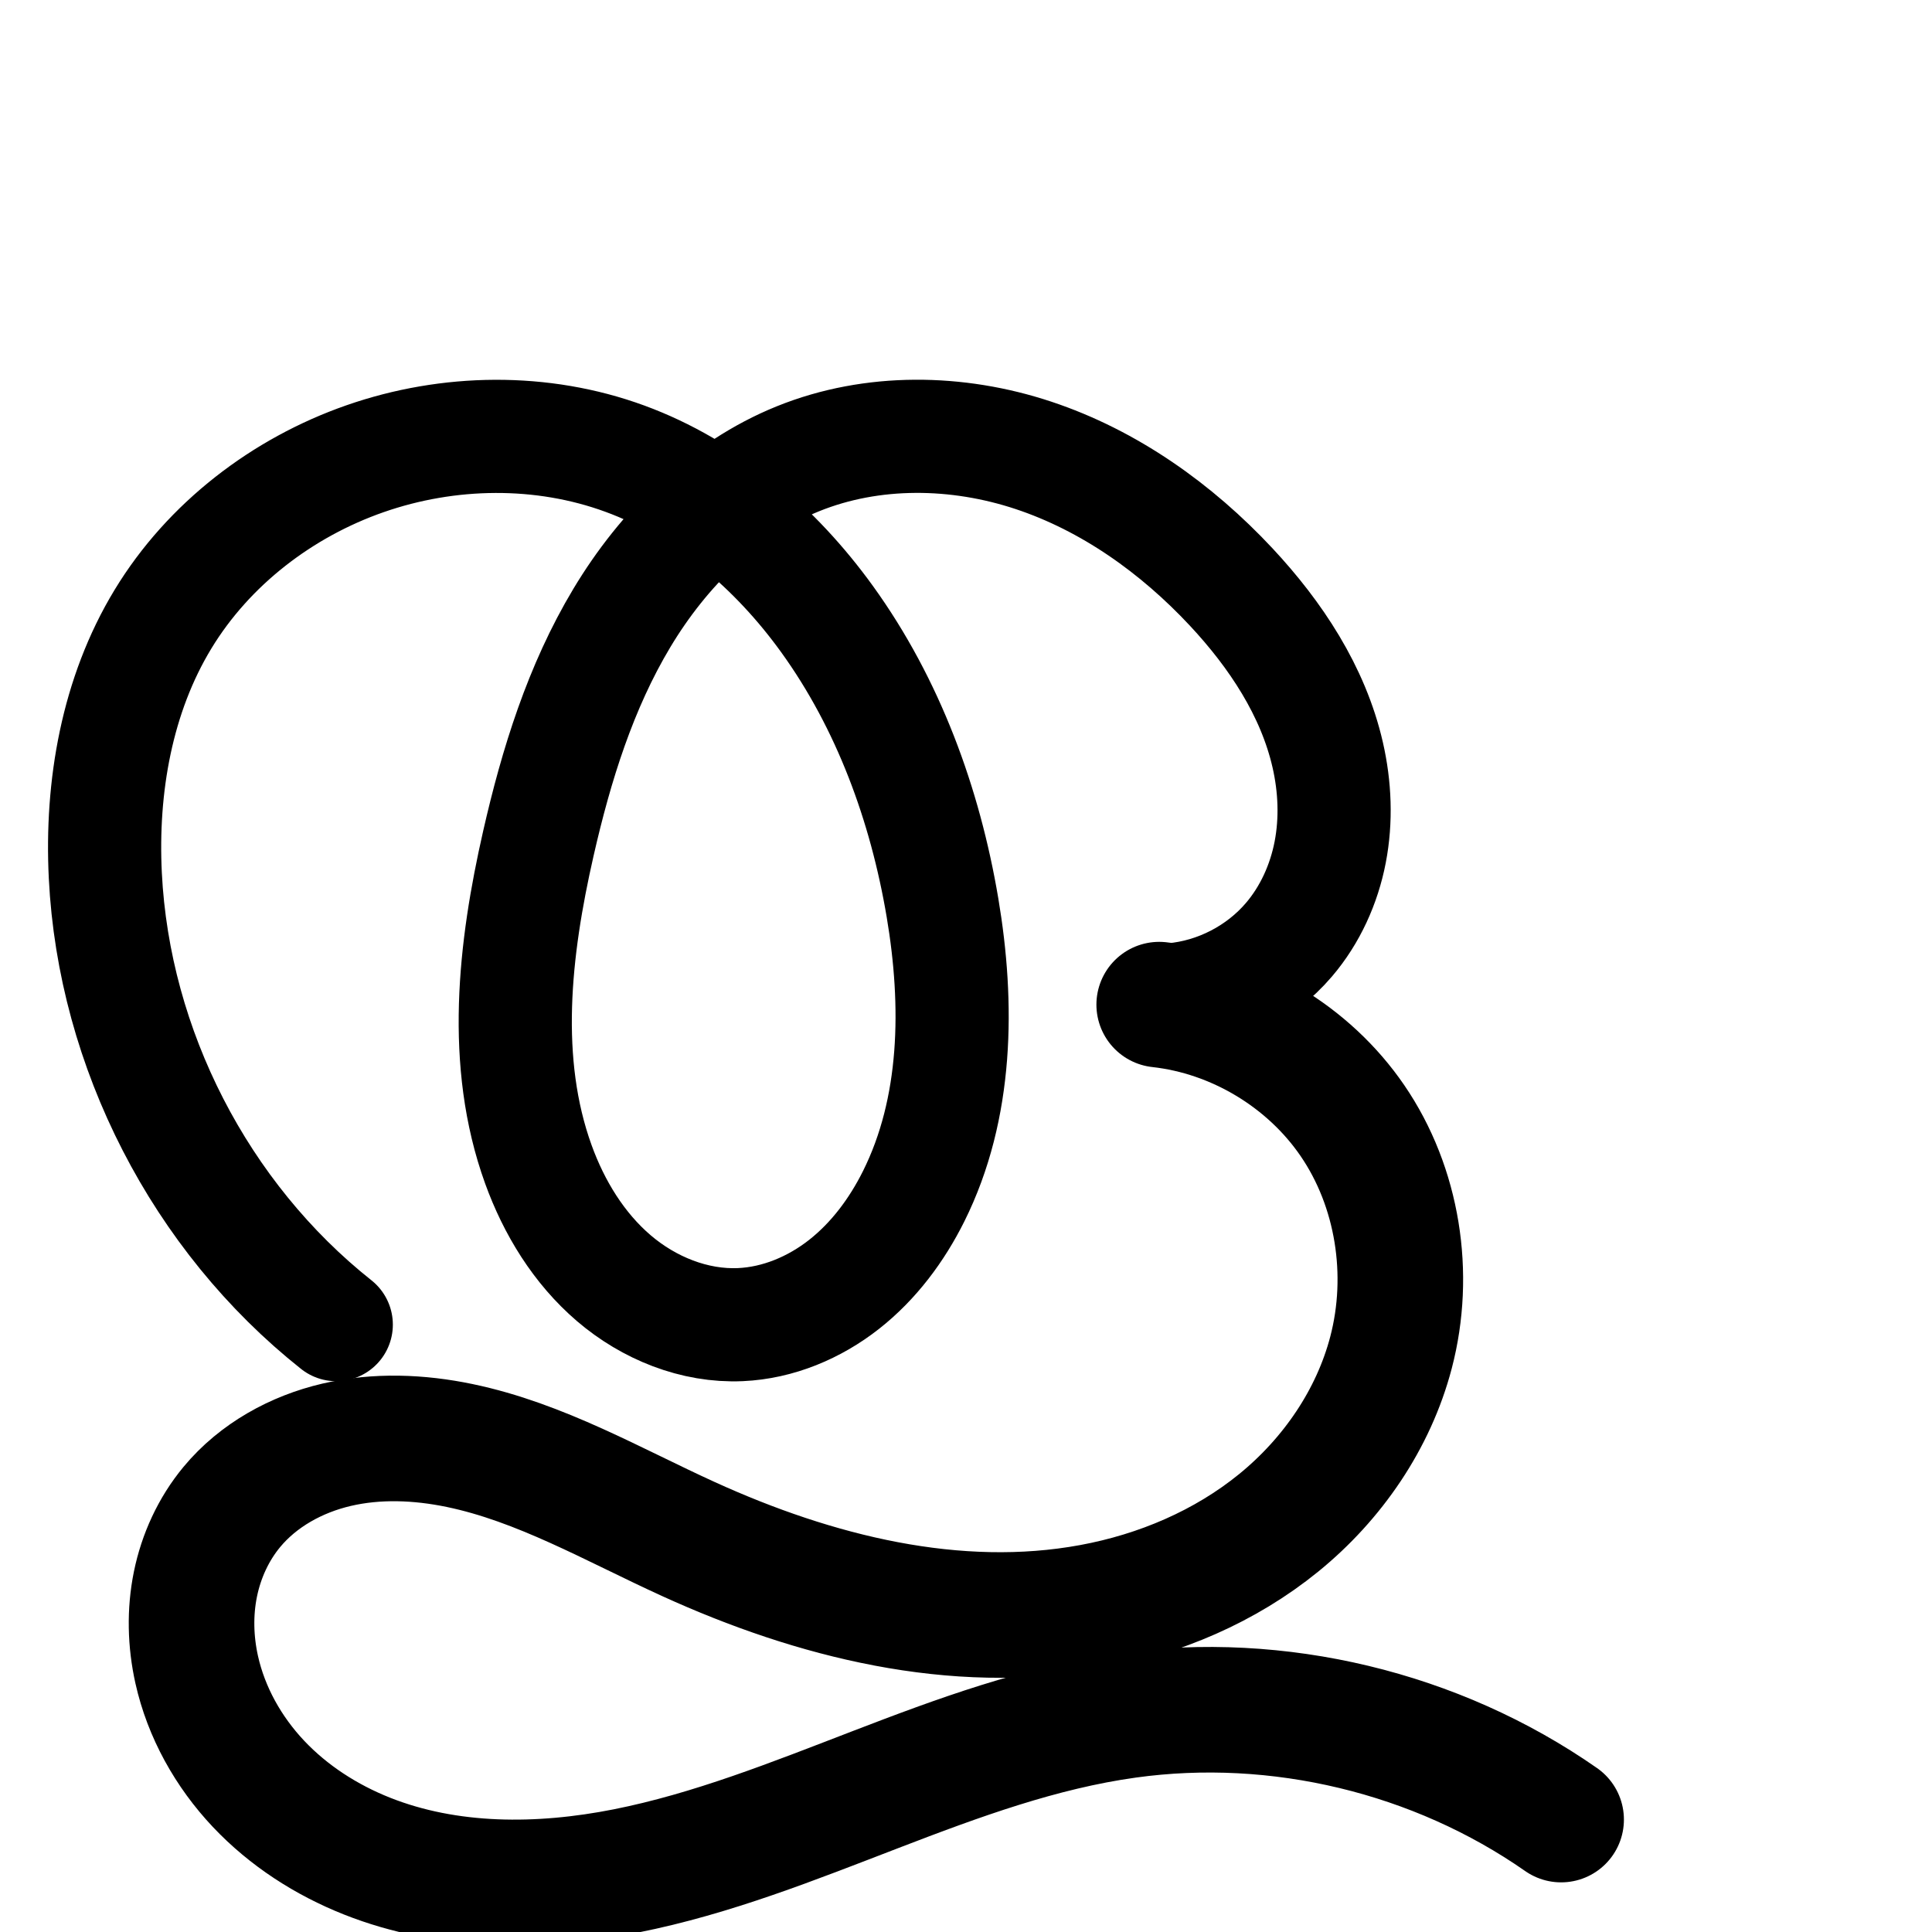 <?xml version="1.0" encoding="UTF-8" standalone="no"?>
<!-- Created with Inkscape (http://www.inkscape.org/) -->

<svg
   xmlns:dc="http://purl.org/dc/elements/1.1/"
   xmlns:cc="http://creativecommons.org/ns#"
   xmlns:rdf="http://www.w3.org/1999/02/22-rdf-syntax-ns#"
   xmlns:svg="http://www.w3.org/2000/svg"
   xmlns="http://www.w3.org/2000/svg"
   xmlns:sodipodi="http://sodipodi.sourceforge.net/DTD/sodipodi-0.dtd"
   xmlns:inkscape="http://www.inkscape.org/namespaces/inkscape"
   width="2000"
   height="2000"
   id="svg2992"
   version="1.1"
   inkscape:version="0.91pre2 r13516"
   sodipodi:docname="തൂ.svg">
  <defs
     id="defs5498">
    <inkscape:path-effect
       effect="spiro"
       id="path-effect4141"
       is_visible="true" />
    <inkscape:path-effect
       effect="spiro"
       id="path-effect2987"
       is_visible="true" />
  </defs>
  <sodipodi:namedview
     inkscape:window-height="857"
     inkscape:window-width="1600"
     inkscape:pageshadow="2"
     inkscape:pageopacity="0.0"
     borderopacity="1.0"
     bordercolor="#666666"
     pagecolor="#ffffff"
     id="base"
     showgrid="true"
     showguides="true"
     inkscape:guide-bbox="true"
     inkscape:zoom="0.32102648"
     inkscape:cx="556.64625"
     inkscape:cy="1051.5498"
     inkscape:window-x="1593"
     inkscape:window-y="-12"
     inkscape:current-layer="layer1"
     inkscape:window-maximized="1">
    <sodipodi:guide
       orientation="horizontal"
       position="0,600"
       id="guide5596" />
    <inkscape:grid
       type="xygrid"
       id="grid3769"
       empspacing="5"
       visible="true"
       enabled="true"
       snapvisiblegridlinesonly="true" />
    <sodipodi:guide
       orientation="0,1"
       position="-2720,1600"
       id="guide4772" />
  </sodipodi:namedview>
  <g
     inkscape:label="Layer 1"
     inkscape:groupmode="layer"
     id="layer1"
     transform="translate(0,1000)">
    <path
       style="fill:none;stroke:#000000;stroke-width:117.152;stroke-linecap:round;stroke-linejoin:round;stroke-miterlimit:4;stroke-dasharray:none;stroke-opacity:1"
       d="M 348.101,371.244 C 207.385,259.653 117.968,85.81 109.027,-93.559 c -4.586,-91.996 11.937,-186.884 59.768,-265.602 47.153,-77.603 123.442,-136.116 209.189,-166.001 86.346,-30.095 183.112,-31.496 268.957,0 84.815,31.118 156.301,92.758 209.189,166.001 63.355,87.739 101.538,192.087 119.537,298.802 16.93,100.377 15.559,207.714 -29.884,298.802 -17.417,34.911 -41.287,66.987 -71.955,91.105 -30.668,24.117 -68.373,39.969 -107.35,41.696 -47.62,2.11 -94.886,-17.11 -131.098,-48.107 -36.212,-30.996 -61.892,-73.065 -78.091,-117.895 -38.138,-105.546 -24.917,-222.579 0,-332.003 18.517,-81.315 43.604,-162.115 86.522,-233.621 42.918,-71.506 105.099,-133.57 182.435,-164.782 76.842,-31.013 164.812,-29.6 243.459,-3.499 78.646,26.101 148.253,75.731 204.803,136.3 46.143,49.422 84.869,107.891 99.933,173.806 7.532,32.958 8.975,67.466 2.575,100.662 -6.4,33.196 -20.782,65.03 -42.74,90.736 -30.009,35.132 -74.098,57.882 -120.12,61.982"
       id="path2985"
       inkscape:path-effect="#path-effect2987"
       inkscape:original-d="M 348.10055,371.2442 C 258.44815,238.44319 79.143359,39.241668 109.02749,-93.559341 138.91163,-226.36036 49.259226,-259.56061 168.79575,-359.16136 c 119.53655,-99.60075 89.6524,-132.80102 209.18893,-166.00128 119.53653,-33.20023 179.30481,-33.20023 268.9572,0 89.65239,33.20026 119.53654,0 209.18895,166.00128 89.65229,166.00127 104.50852,191.0937 119.53651,298.802271 13.81732,99.031029 29.88416,232.401769 -29.88422,298.802279 -59.76823,66.4005 0,199.20151 -179.3047,132.80101 -179.30481,-66.40051 -179.30481,0 -209.18893,-166.00127 -29.88414,-166.001262 -31.50064,-227.014106 0,-332.00252 47.25096,-157.48263 0,-332.00252 268.95717,-398.40305 268.95714,-66.40049 400.29944,27.00814 448.26204,132.80103 39.23,86.531 13.3722,125.16658 59.7682,365.202775 28.0582,145.162975 -60.3513,-70.818827 -120.1197,61.982187"
       inkscape:connector-curvature="0"
       sodipodi:nodetypes="csssssasssasssc" />
    <path
       style="fill:none;fill-rule:evenodd;stroke:#000000;stroke-width:130;stroke-linecap:round;stroke-linejoin:round;stroke-miterlimit:4;stroke-dasharray:none;stroke-opacity:1"
       d="m 1200,40 c 79.712,8.816 154.71,53.815 200,120 47.23,69.021 61.161,159.088 40,240 -18.116,69.27 -60.708,131.188 -116.24,176.386 -55.531,45.198 -123.52,74.036 -193.935,87.006 C 988.994,689.331 843.09,652.652 712.78,593.275 634.913,557.794 559.553,513.799 475.776,496.378 433.888,487.667 390.101,485.903 348.435,495.621 306.768,505.339 267.308,527.063 240,560 c -18.973,22.884 -31.732,50.716 -37.681,79.841 -5.948,29.125 -5.163,59.497 1.291,88.514 9.849,44.283 32.859,85.261 63.99,118.258 31.132,32.996 70.201,58.121 112.374,74.835 84.347,33.428 179.016,32.975 268.01,15.315 177.988,-35.32 339.194,-136.015 518.925,-160.999 156.119,-21.701 319.915,17.627 449.161,107.846"
       id="path4139"
       inkscape:path-effect="#path-effect4141"
       inkscape:original-d="m 1200,40 c 0,0 120,0 200,120 80,120 118.8894,100.80065 40,240 C 1265.7115,707.52981 880.00394,620.27375 712.77978,593.27488 232.77978,513.27488 320,440 240,560 c -80,120 -516.38989,48.35482 -36.38989,168.35482 378.85616,94.71404 730.33523,135.07994 963.29899,47.40941 367.0362,-152.32947 890.2026,310.40057 449.1611,107.84588"
       inkscape:connector-curvature="0"
       sodipodi:nodetypes="csscsscc" />
  </g>
</svg>
